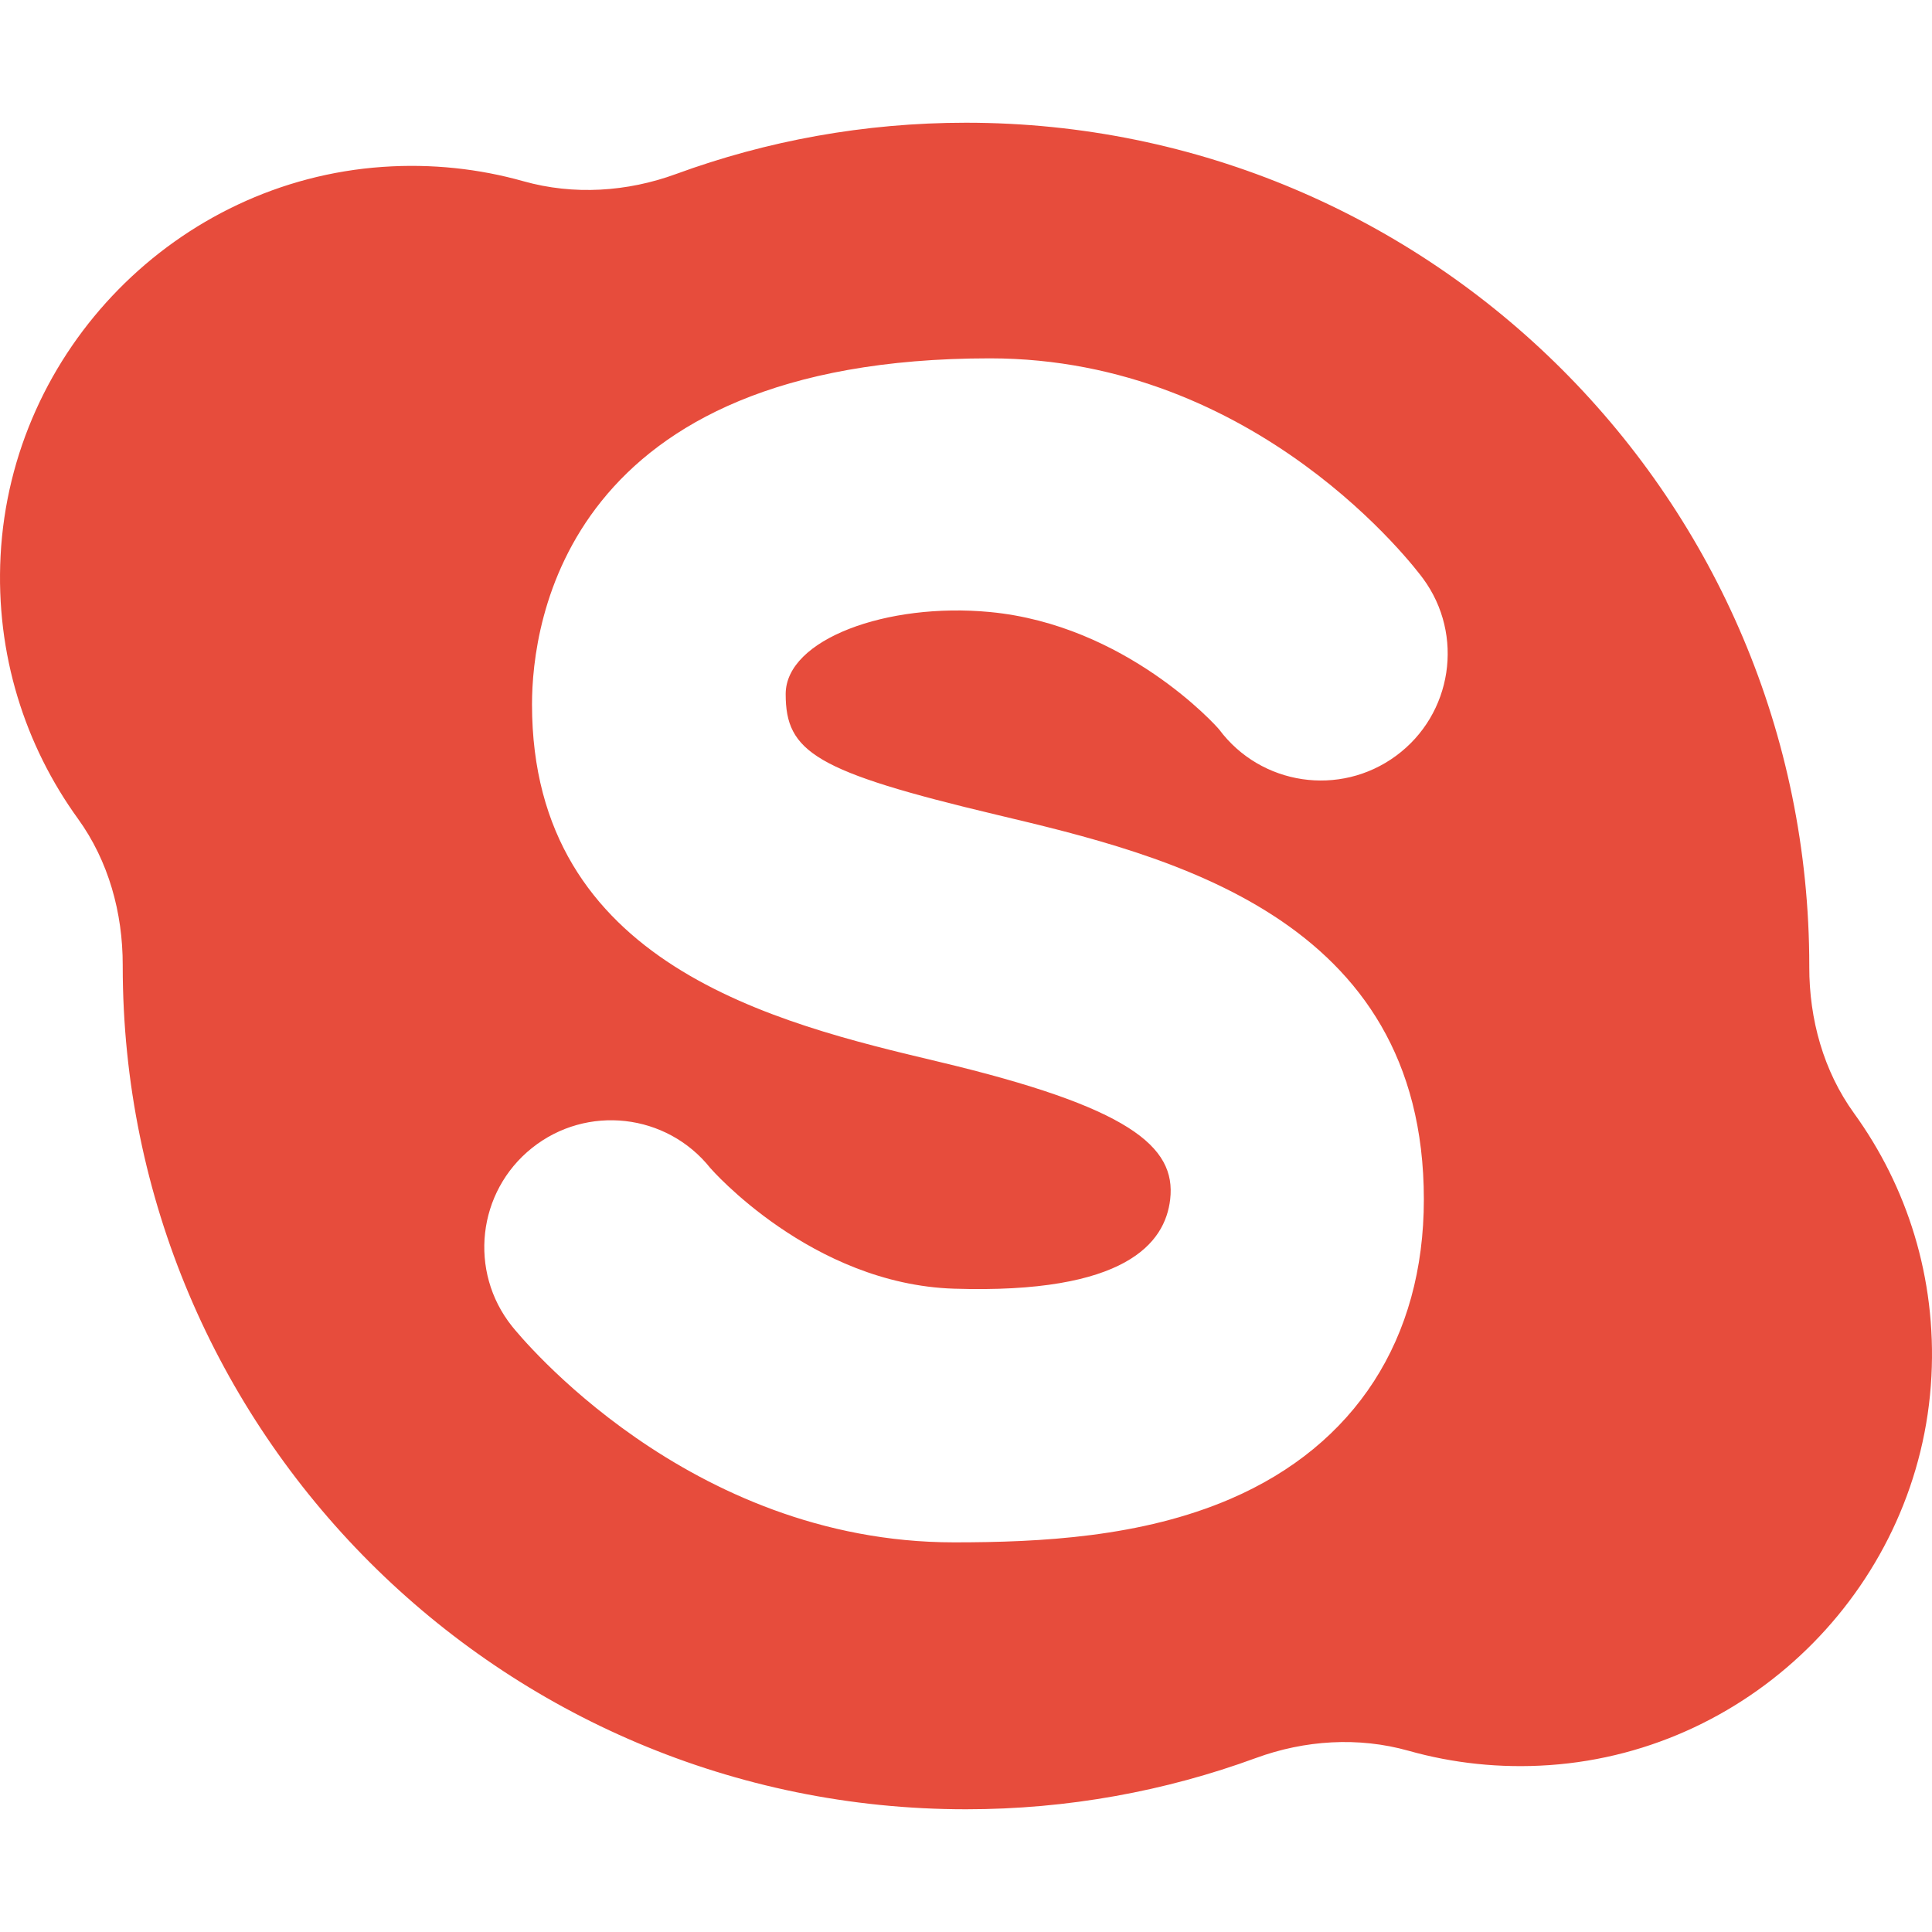 <?xml version="1.0"?>
<svg xmlns="http://www.w3.org/2000/svg" xmlns:xlink="http://www.w3.org/1999/xlink" version="1.1" id="Layer_1" x="0px" y="0px" viewBox="0 0 400.932 400.932" style="enable-background:new 0 0 400.932 400.932;" xml:space="preserve" width="512px" height="512px" class=""><g><path d="M384.762,231.039c-6.361-8.792-9.309-19.53-9.297-30.382c0.001-0.063,0.001-0.126,0.001-0.19  c0-96.649-78.35-174.999-174.999-174.999c-21.143,0-41.402,3.763-60.162,10.64c-10.149,3.72-21.267,4.435-31.672,1.504  c-9.191-2.589-19.009-3.681-29.18-2.981c-42.725,2.94-77.121,37.955-79.335,80.724c-1.057,20.414,5.065,39.351,16.053,54.539  c6.361,8.792,9.309,19.53,9.296,30.382c0,0.063,0,0.126,0,0.19c0,96.649,78.349,174.999,174.999,174.999  c21.144,0,41.403-3.763,60.162-10.64c10.149-3.72,21.267-4.435,31.672-1.504c9.191,2.589,19.008,3.681,29.18,2.981  c42.725-2.94,77.12-37.954,79.335-80.722C401.872,265.166,395.75,246.228,384.762,231.039z M206.873,169.093  c35.286,8.391,88.608,21.071,88.608,79.806c0,28.934-14.249,51.006-40.124,62.149c-18.464,7.952-39.361,9.025-57.368,9.025  c-55.336,0-90.286-43.028-91.747-44.86c-9.062-11.366-7.197-27.928,4.17-36.99c11.364-9.066,27.926-7.196,36.99,4.167  c0.081,0.097,20.982,24.101,50.587,25.04c35.65,1.131,43.795-9.476,44.848-18.53c1.287-11.058-8.55-19.176-48.146-28.592  c-33.562-7.982-84.287-20.044-84.287-74.137c0-16.845,6.851-71.807,95.013-71.807c55.668,0,88.527,43.829,89.899,45.695  c8.61,11.713,6.096,28.189-5.617,36.798c-11.662,8.572-28.034,6.119-36.677-5.452c-0.62-0.797-19.429-21.723-47.605-24.398  c-21.32-2.025-42.37,5.663-42.37,17.02C163.047,156.06,169.092,160.108,206.873,169.093z" data-original="#00AAF2" class="active-path" data-old_color="#e74c3c" fill="#e74c3c"/></g> </svg>
